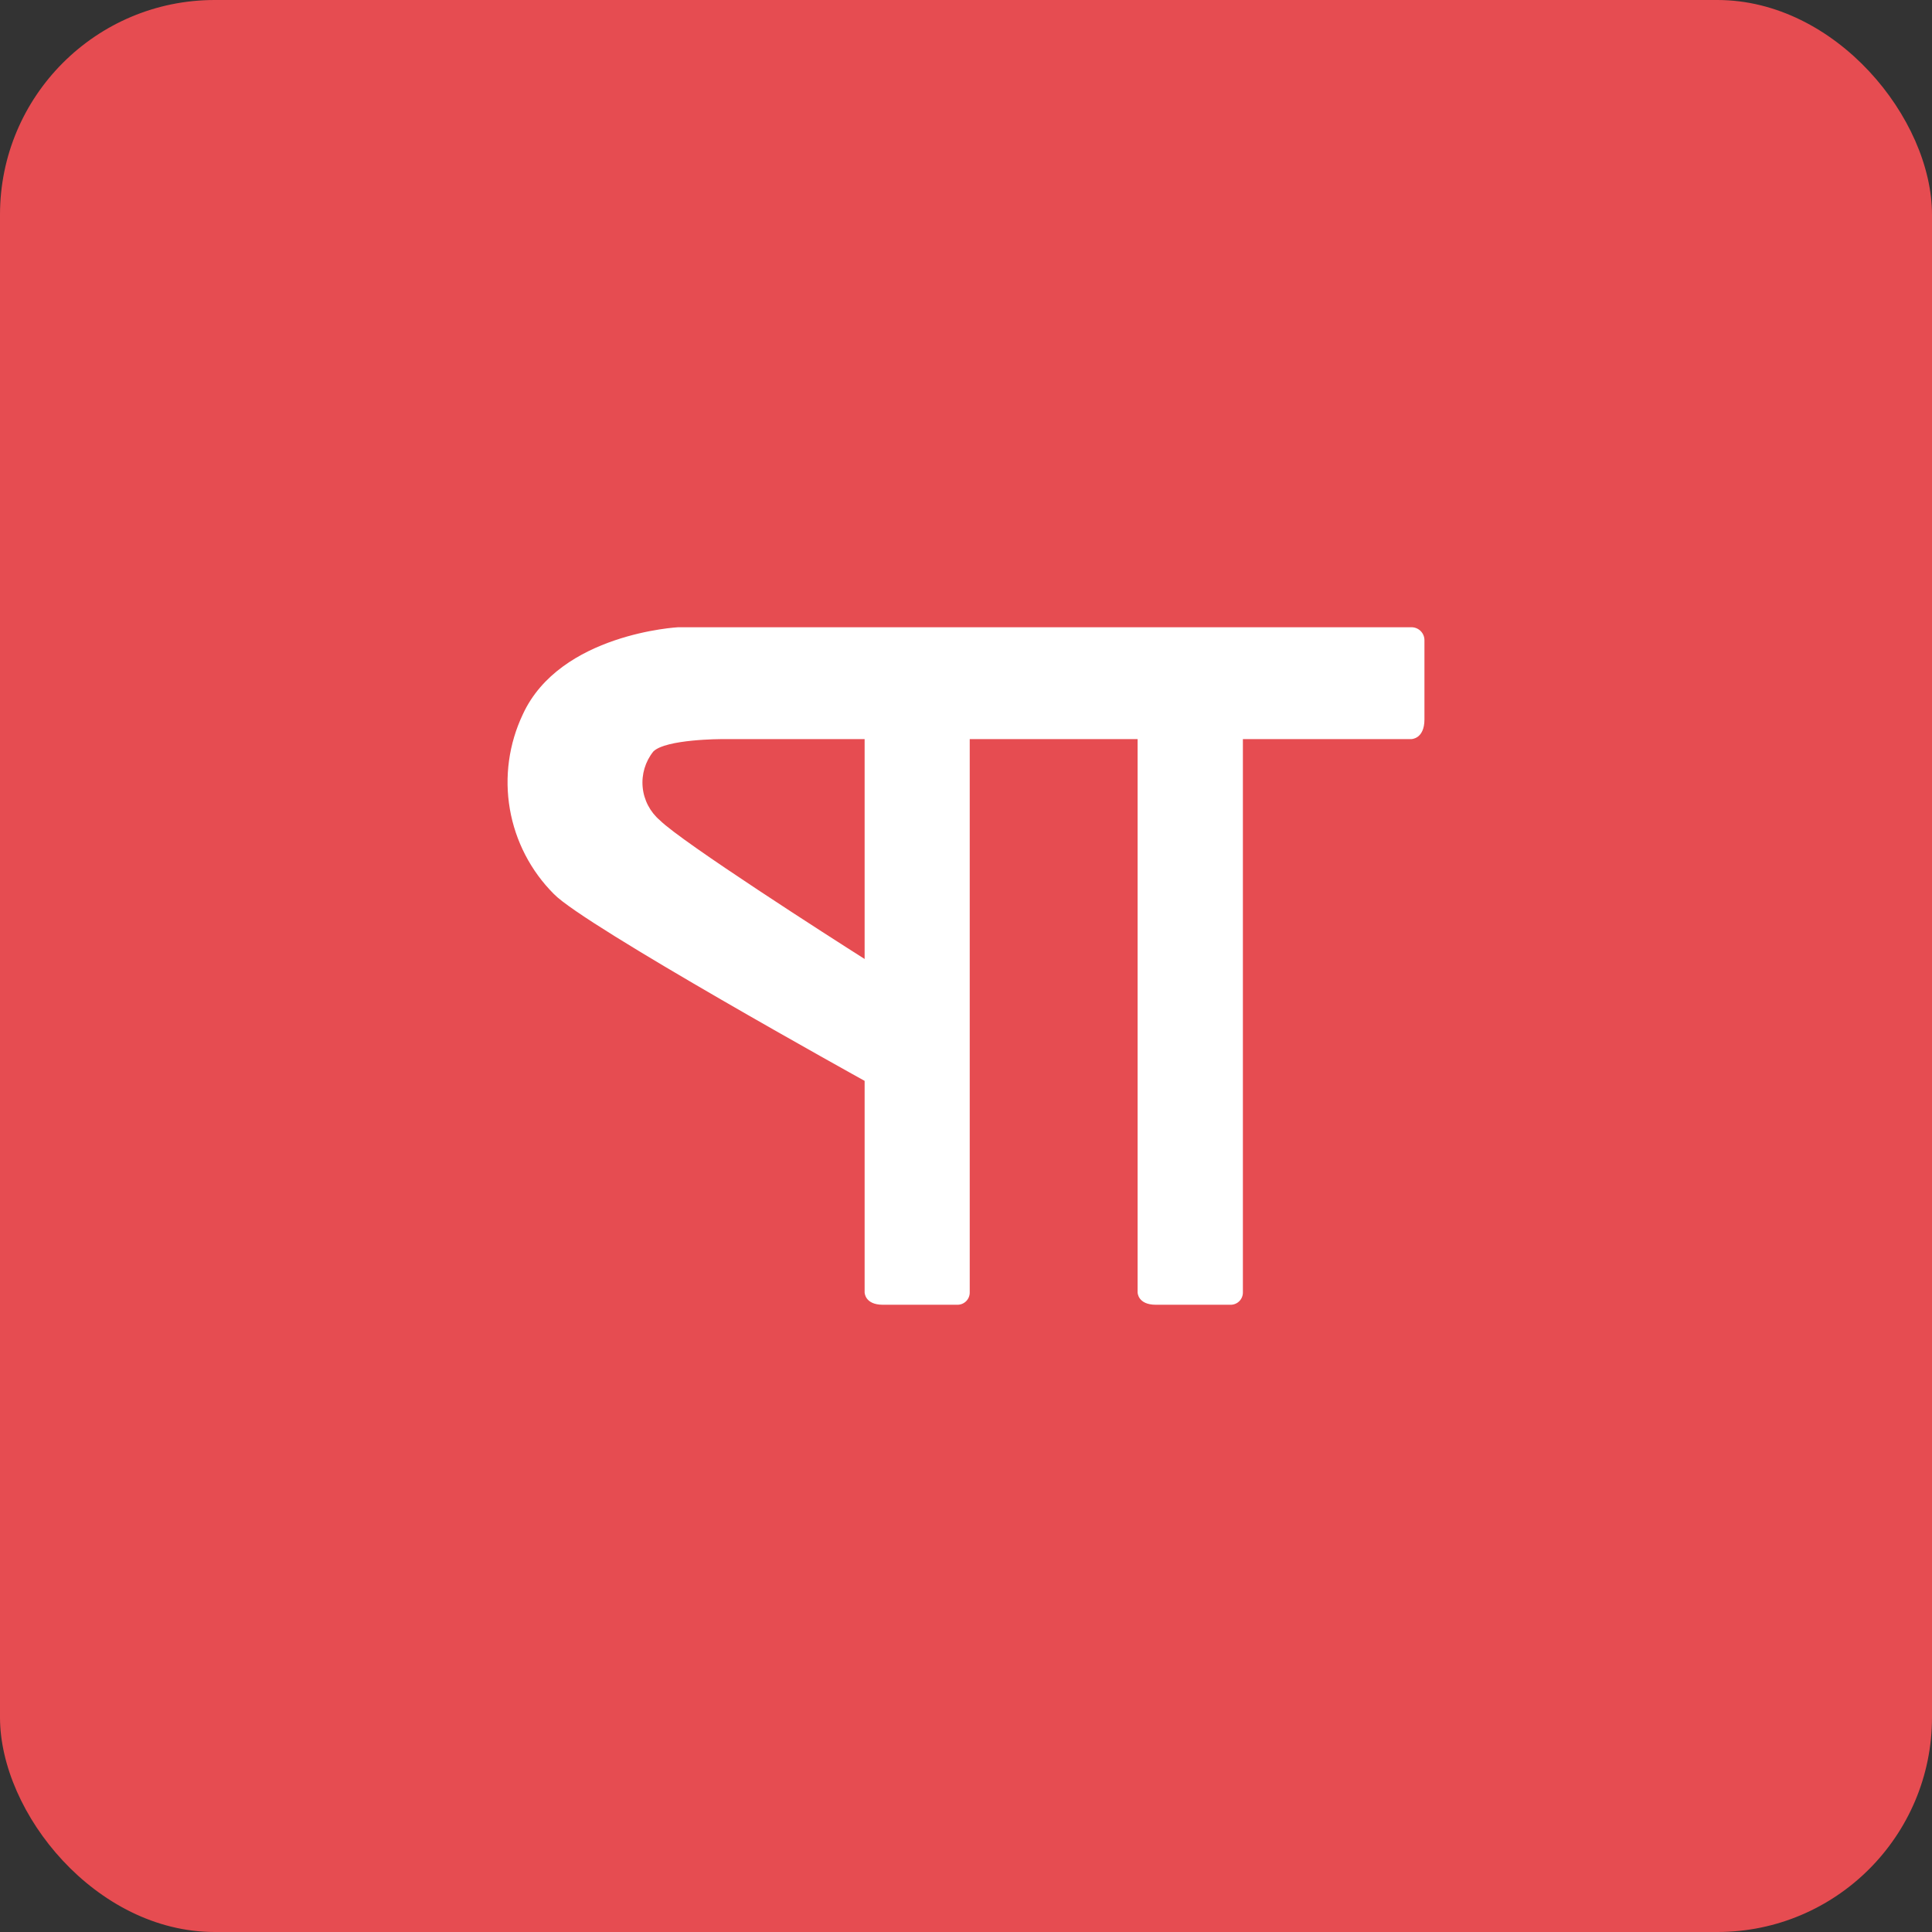 <svg width="180" height="180" viewBox="0 0 180 180" fill="none" xmlns="http://www.w3.org/2000/svg">
<rect x="0" y="0" width="180" height="180" fill="#333333" stroke="none"/>
<rect width="180" height="180" rx="20" fill="#E64C51"/>
<path d="M80.555 100.702V120.405C80.555 120.405 80.555 121.561 82.255 121.561H89.191C89.344 121.564 89.495 121.535 89.636 121.478C89.778 121.421 89.906 121.336 90.014 121.228C90.122 121.12 90.207 120.992 90.264 120.85C90.321 120.709 90.35 120.558 90.347 120.405V68.86H105.988V120.405C105.988 120.405 105.988 121.561 107.688 121.561H114.641C114.793 121.564 114.945 121.535 115.086 121.478C115.227 121.421 115.356 121.336 115.463 121.228C115.571 121.12 115.656 120.992 115.714 120.85C115.771 120.709 115.799 120.558 115.797 120.405V68.86H131.488C131.488 68.86 132.712 68.86 132.712 67.024V59.663C132.715 59.502 132.684 59.341 132.624 59.192C132.563 59.042 132.473 58.906 132.359 58.792C132.245 58.678 132.109 58.588 131.959 58.527C131.81 58.467 131.65 58.437 131.488 58.439H63.181C63.181 58.439 52.181 59.017 48.713 66.548C47.408 69.296 46.985 72.381 47.502 75.379C48.02 78.377 49.452 81.142 51.603 83.293C54.425 86.234 80.555 100.702 80.555 100.702ZM60.869 70.016C62.025 68.86 67.244 68.86 67.244 68.86H80.555V89.346C77.444 87.374 63.555 78.482 61.481 76.425C60.566 75.646 59.99 74.541 59.876 73.345C59.762 72.148 60.118 70.954 60.869 70.016Z" fill="white"/>
</svg>
